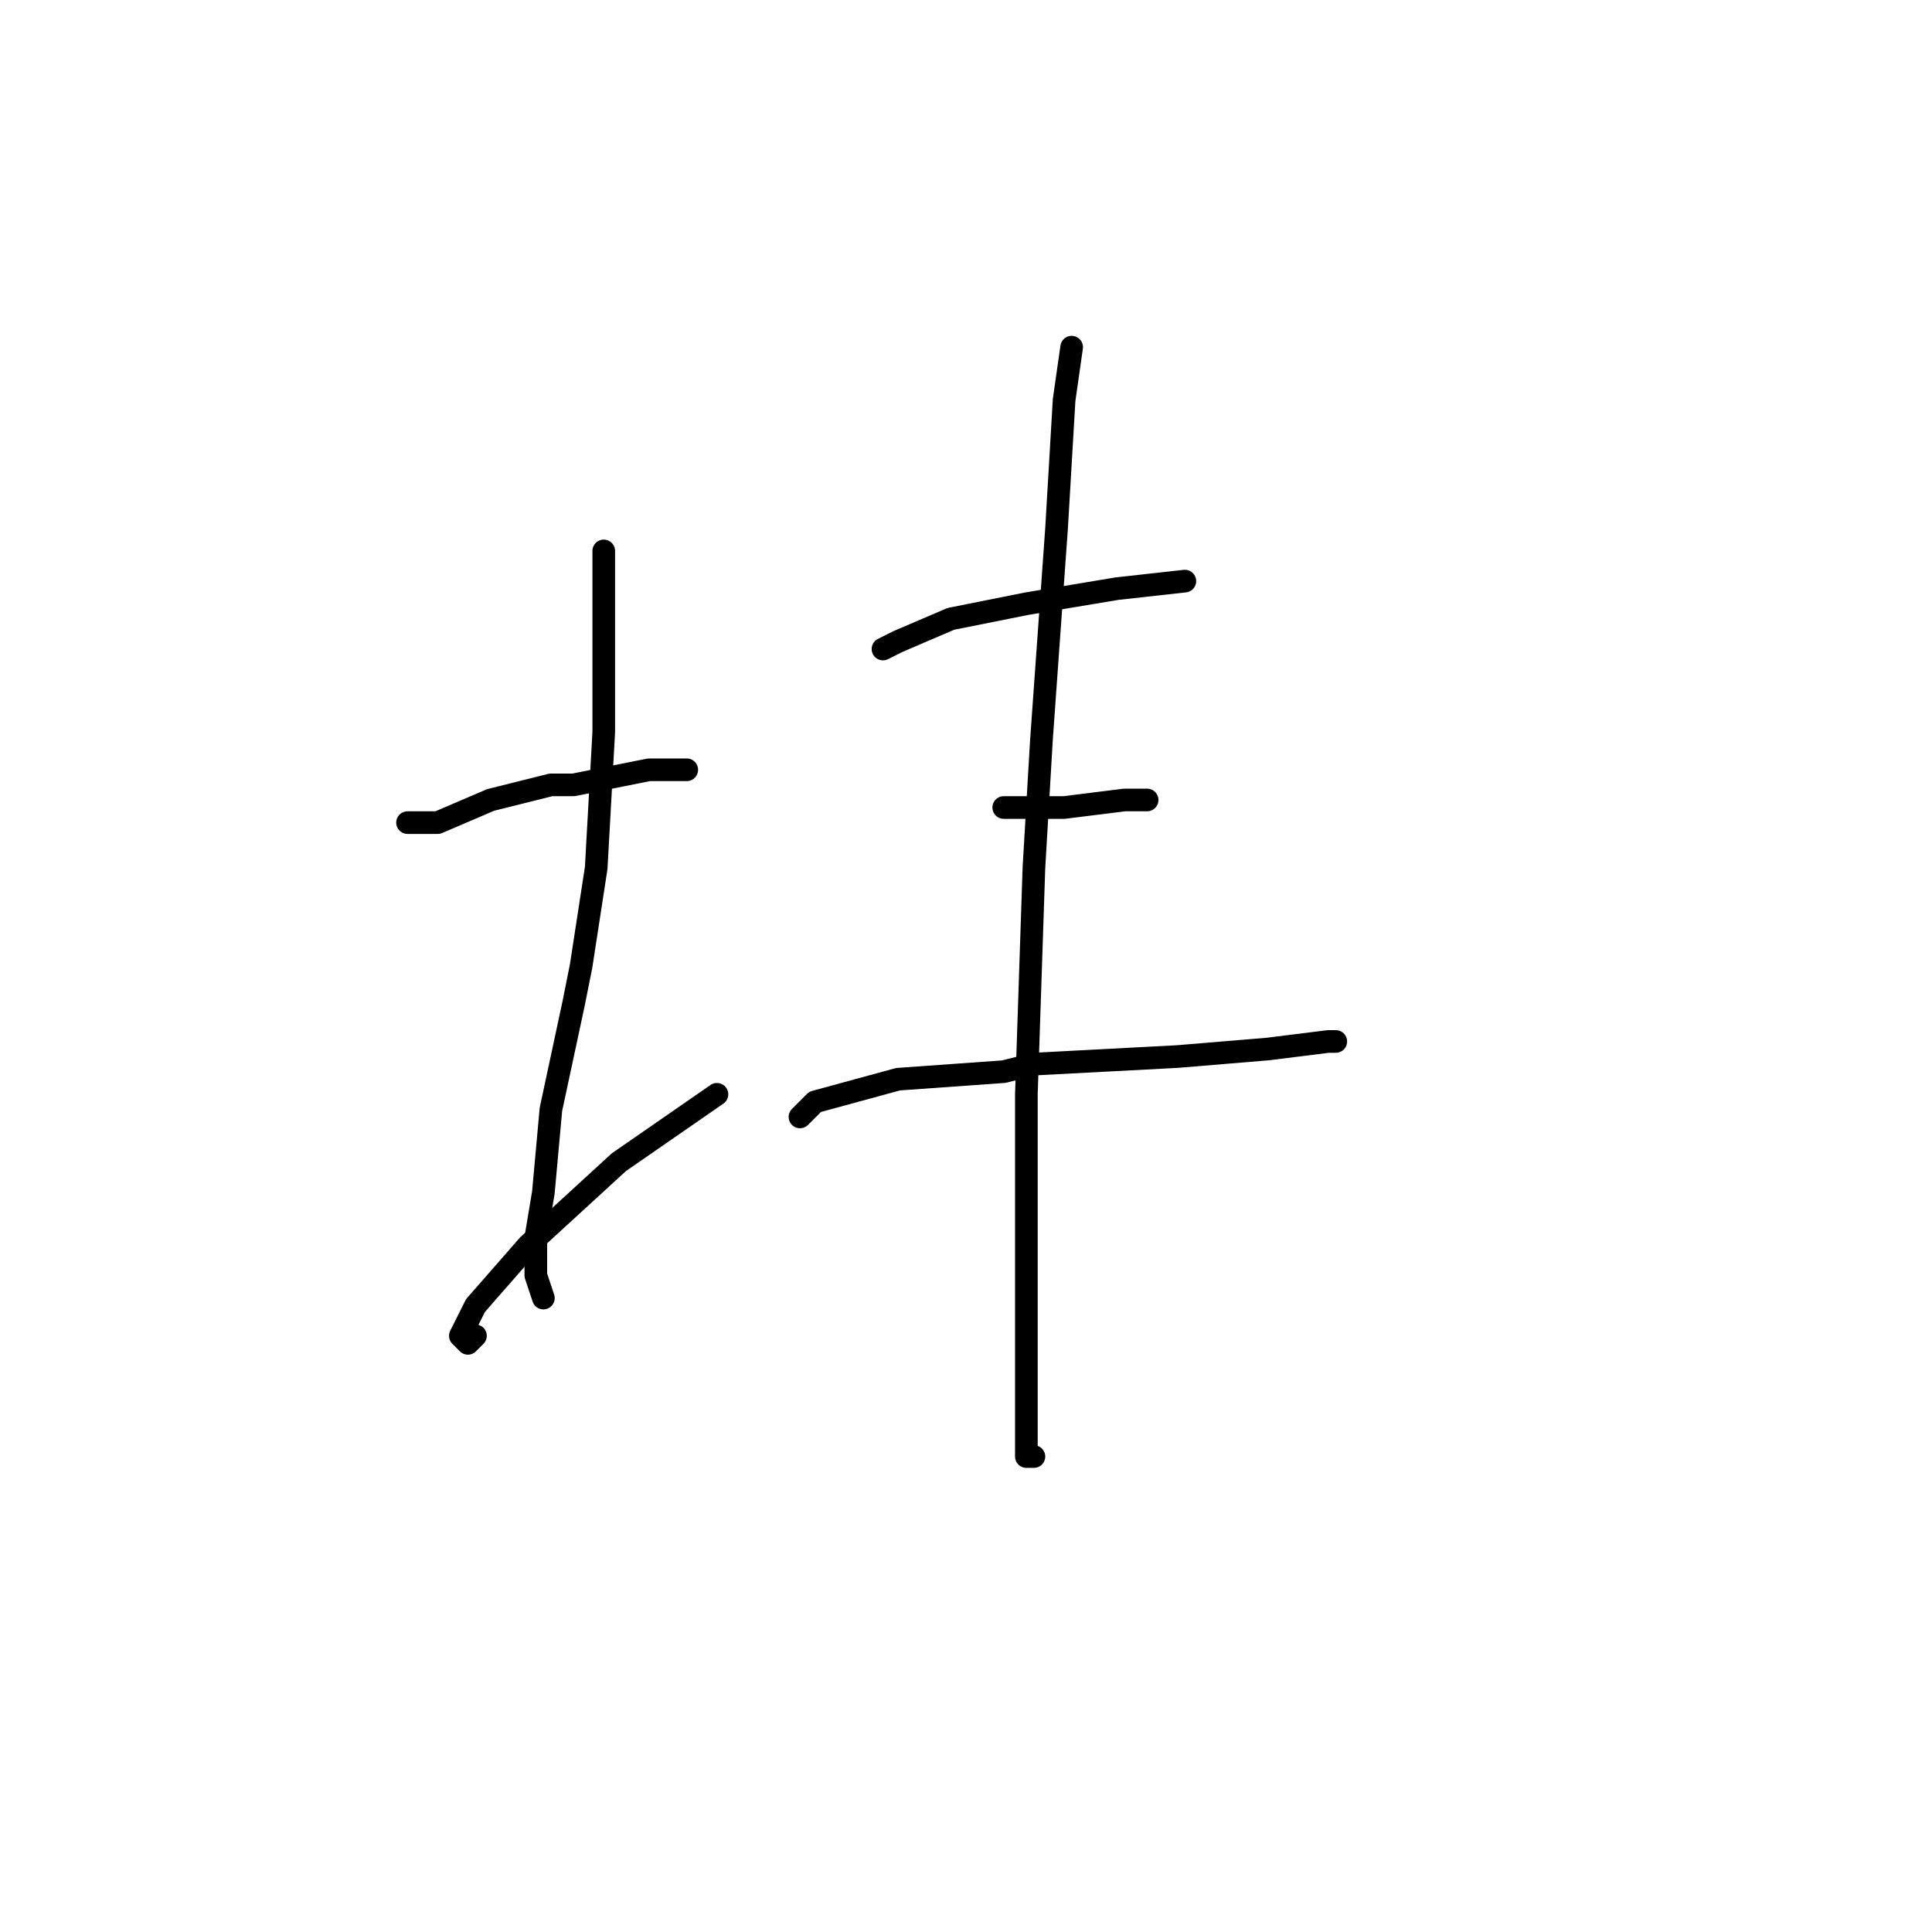 <?xml version="1.0" standalone="no"?>
    <svg width="256" height="256" xmlns="http://www.w3.org/2000/svg" version="1.1">
    <polyline stroke="black" stroke-width="3" stroke-linecap="round" fill="transparent" stroke-linejoin="round" points="55 109 54 109 55 109 57 109 58 109 65 106 73 104 76 104 86 102 91 102 91 102 " />
        <polyline stroke="black" stroke-width="3" stroke-linecap="round" fill="transparent" stroke-linejoin="round" points="80 75 80 73 80 75 80 84 80 97 79 115 77 128 76 133 73 147 72 158 71 164 71 169 72 172 72 172 " />
        <polyline stroke="black" stroke-width="3" stroke-linecap="round" fill="transparent" stroke-linejoin="round" points="63 177 62 178 61 177 63 173 70 165 82 154 95 145 95 145 " />
        <polyline stroke="black" stroke-width="3" stroke-linecap="round" fill="transparent" stroke-linejoin="round" points="117 86 119 85 126 82 136 80 148 78 157 77 157 77 " />
        <polyline stroke="black" stroke-width="3" stroke-linecap="round" fill="transparent" stroke-linejoin="round" points="133 107 135 107 141 107 149 106 152 106 152 106 " />
        <polyline stroke="black" stroke-width="3" stroke-linecap="round" fill="transparent" stroke-linejoin="round" points="106 148 108 146 119 143 133 142 137 141 156 140 168 139 176 138 177 138 177 138 " />
        <polyline stroke="black" stroke-width="3" stroke-linecap="round" fill="transparent" stroke-linejoin="round" points="142 46 141 53 140 70 138 98 137 115 136 145 136 167 136 181 136 189 136 193 137 193 137 193 " />
        </svg>